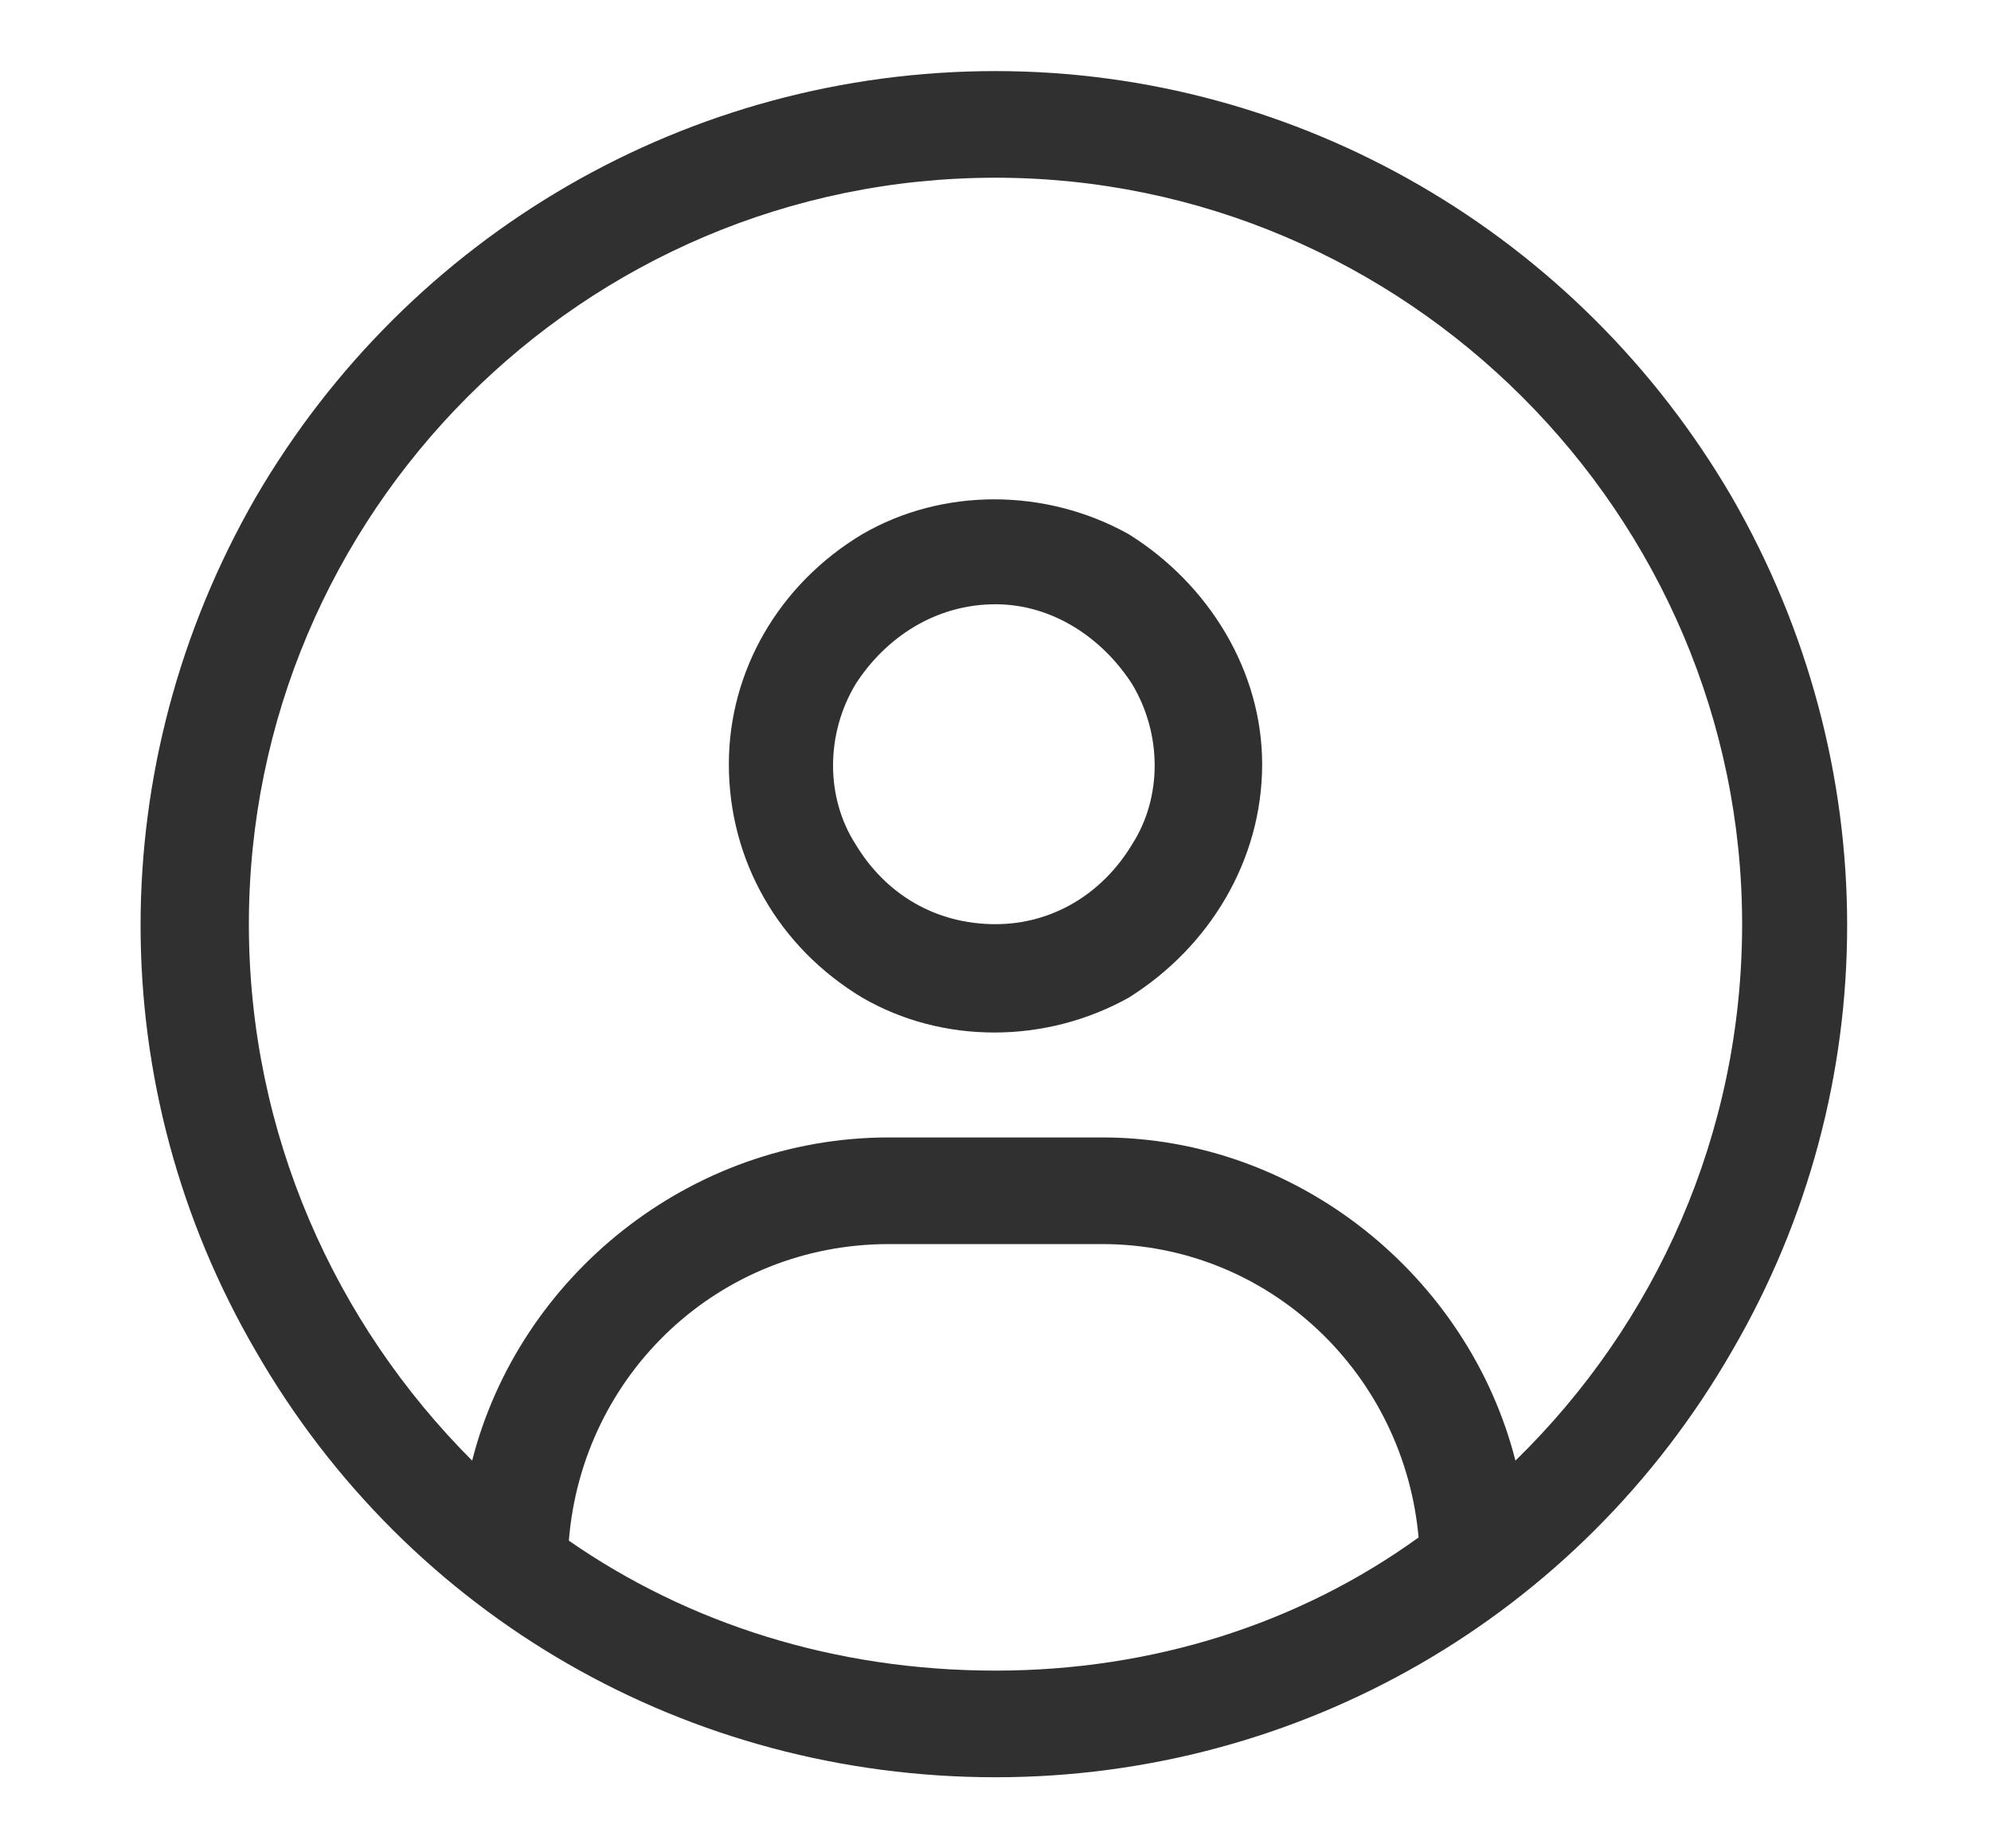 <svg width="14" height="13" viewBox="0 0 14 13" fill="none" xmlns="http://www.w3.org/2000/svg">
<path d="M10.656 10.273C11.641 9.312 12.25 7.977 12.25 6.5C12.25 3.617 9.883 1.25 7 1.25C4.094 1.25 1.75 3.617 1.75 6.5C1.75 7.977 2.359 9.312 3.32 10.273C3.648 8.984 4.844 8 6.25 8H7.75C9.133 8 10.328 8.984 10.656 10.273ZM9.977 10.812V10.836C9.883 9.664 8.922 8.75 7.75 8.75H6.25C5.055 8.75 4.094 9.664 4 10.836C4.844 11.422 5.875 11.75 7 11.75C8.102 11.75 9.133 11.422 9.977 10.812ZM7 12.5C4.844 12.5 2.875 11.375 1.797 9.5C0.719 7.648 0.719 5.375 1.797 3.5C2.875 1.648 4.844 0.5 7 0.5C9.133 0.5 11.102 1.648 12.18 3.5C13.258 5.375 13.258 7.648 12.18 9.5C11.102 11.375 9.133 12.5 7 12.5ZM7 6.5C7.398 6.5 7.75 6.289 7.961 5.938C8.172 5.609 8.172 5.164 7.961 4.812C7.75 4.484 7.398 4.25 7 4.25C6.578 4.25 6.227 4.484 6.016 4.812C5.805 5.164 5.805 5.609 6.016 5.938C6.227 6.289 6.578 6.5 7 6.5ZM5.125 5.375C5.125 4.719 5.477 4.109 6.062 3.758C6.625 3.43 7.352 3.43 7.938 3.758C8.5 4.109 8.875 4.719 8.875 5.375C8.875 6.055 8.5 6.664 7.938 7.016C7.352 7.344 6.625 7.344 6.062 7.016C5.477 6.664 5.125 6.055 5.125 5.375Z" fill="#303030"/>
</svg>
